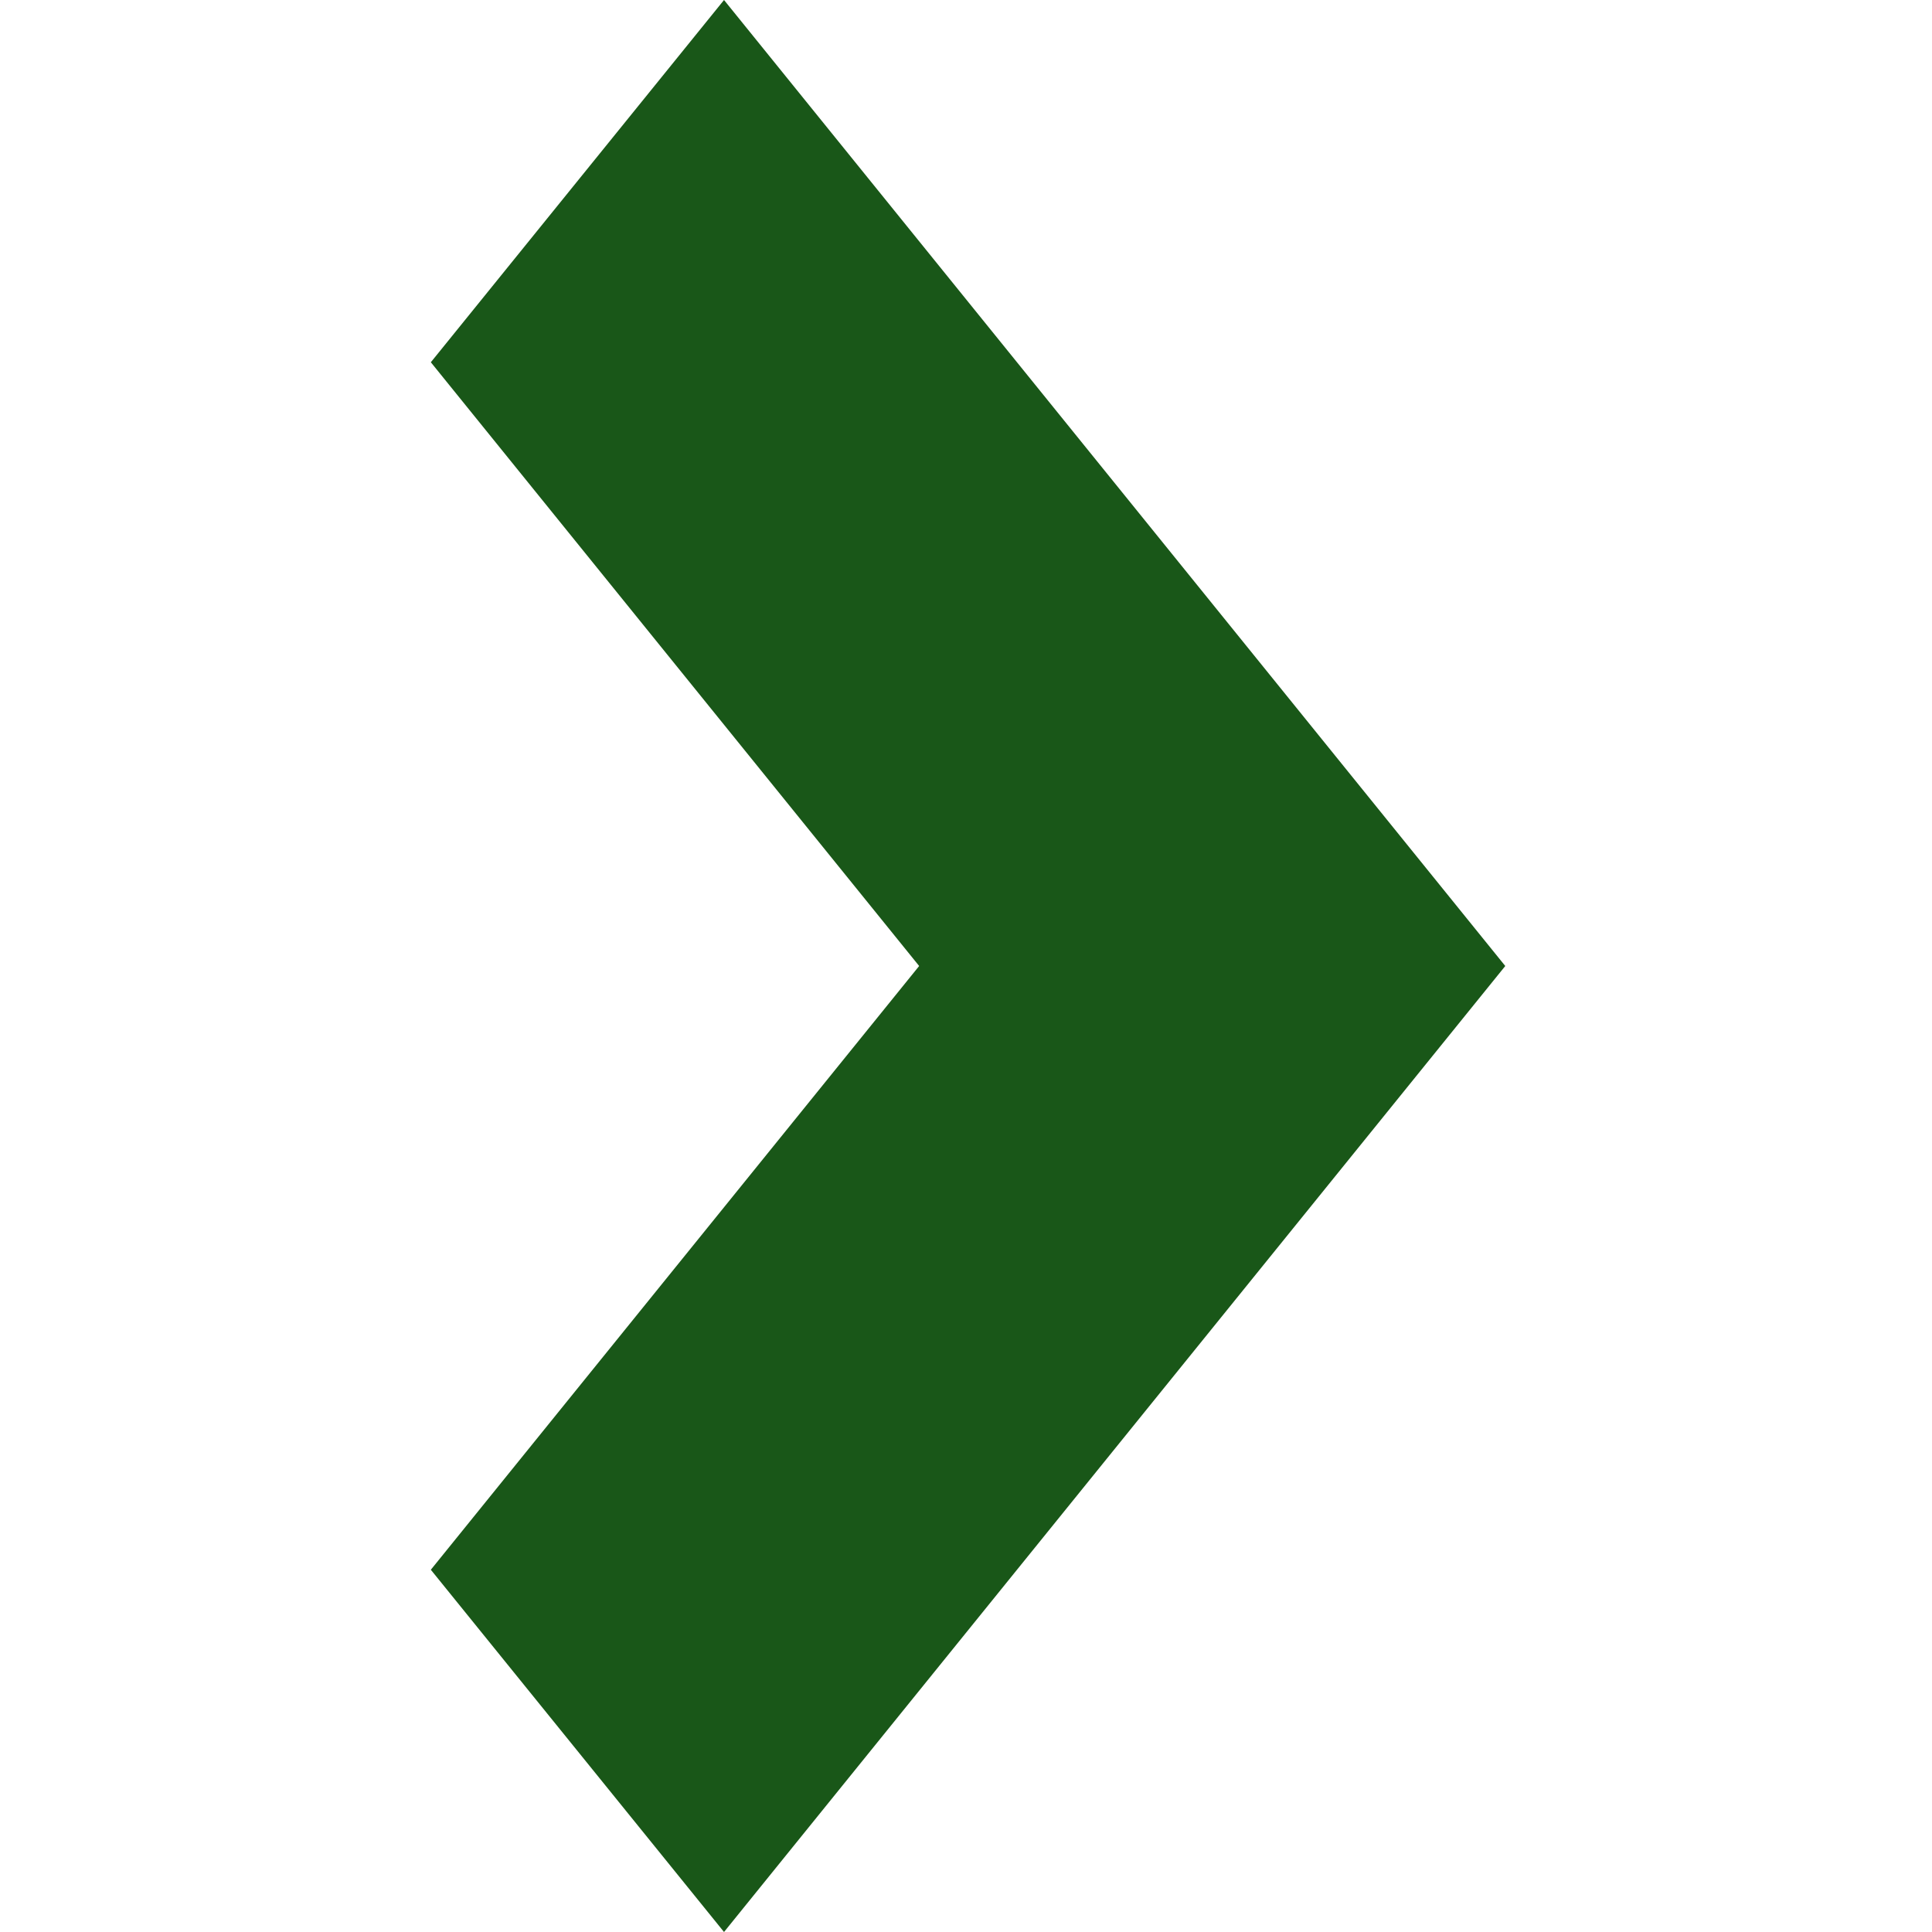 <?xml version="1.0" encoding="UTF-8" standalone="no"?>
<svg
   xmlns:dc="http://purl.org/dc/elements/1.1/"
   xmlns:cc="http://creativecommons.org/ns#"
   xmlns:rdf="http://www.w3.org/1999/02/22-rdf-syntax-ns#"
   xmlns:svg="http://www.w3.org/2000/svg"
   xmlns="http://www.w3.org/2000/svg"
   xmlns:sodipodi="http://sodipodi.sourceforge.net/DTD/sodipodi-0.dtd"
   xmlns:inkscape="http://www.inkscape.org/namespaces/inkscape"
   width="8"
   height="8"
   viewBox="0 0 8 8"
   id="svg4195"
   version="1.1"
   inkscape:version="0.91 r13725"
   sodipodi:docname="chevron-right-default.svg">
  <defs
     id="defs4201" />
  <sodipodi:namedview
     pagecolor="#ffffff"
     bordercolor="#666666"
     borderopacity="1"
     objecttolerance="10"
     gridtolerance="10"
     guidetolerance="10"
     inkscape:pageopacity="0"
     inkscape:pageshadow="2"
     inkscape:window-width="1855"
     inkscape:window-height="1056"
     id="namedview4199"
     showgrid="false"
     inkscape:snap-bbox="false"
     inkscape:zoom="116"
     inkscape:cx="2.6336207"
     inkscape:cy="4.0777449"
     inkscape:window-x="65"
     inkscape:window-y="24"
     inkscape:window-maximized="1"
     inkscape:current-layer="svg4195" />
  <path
     inkscape:connector-curvature="0"
     d="M 2.998,8 6.233,4 2.998,0 1.784,1.5 3.806,4 1.784,6.5 2.998,8 Z"
     id="path4197-3-6"
     style="fill:#195718;fill-opacity:1" />
</svg>
